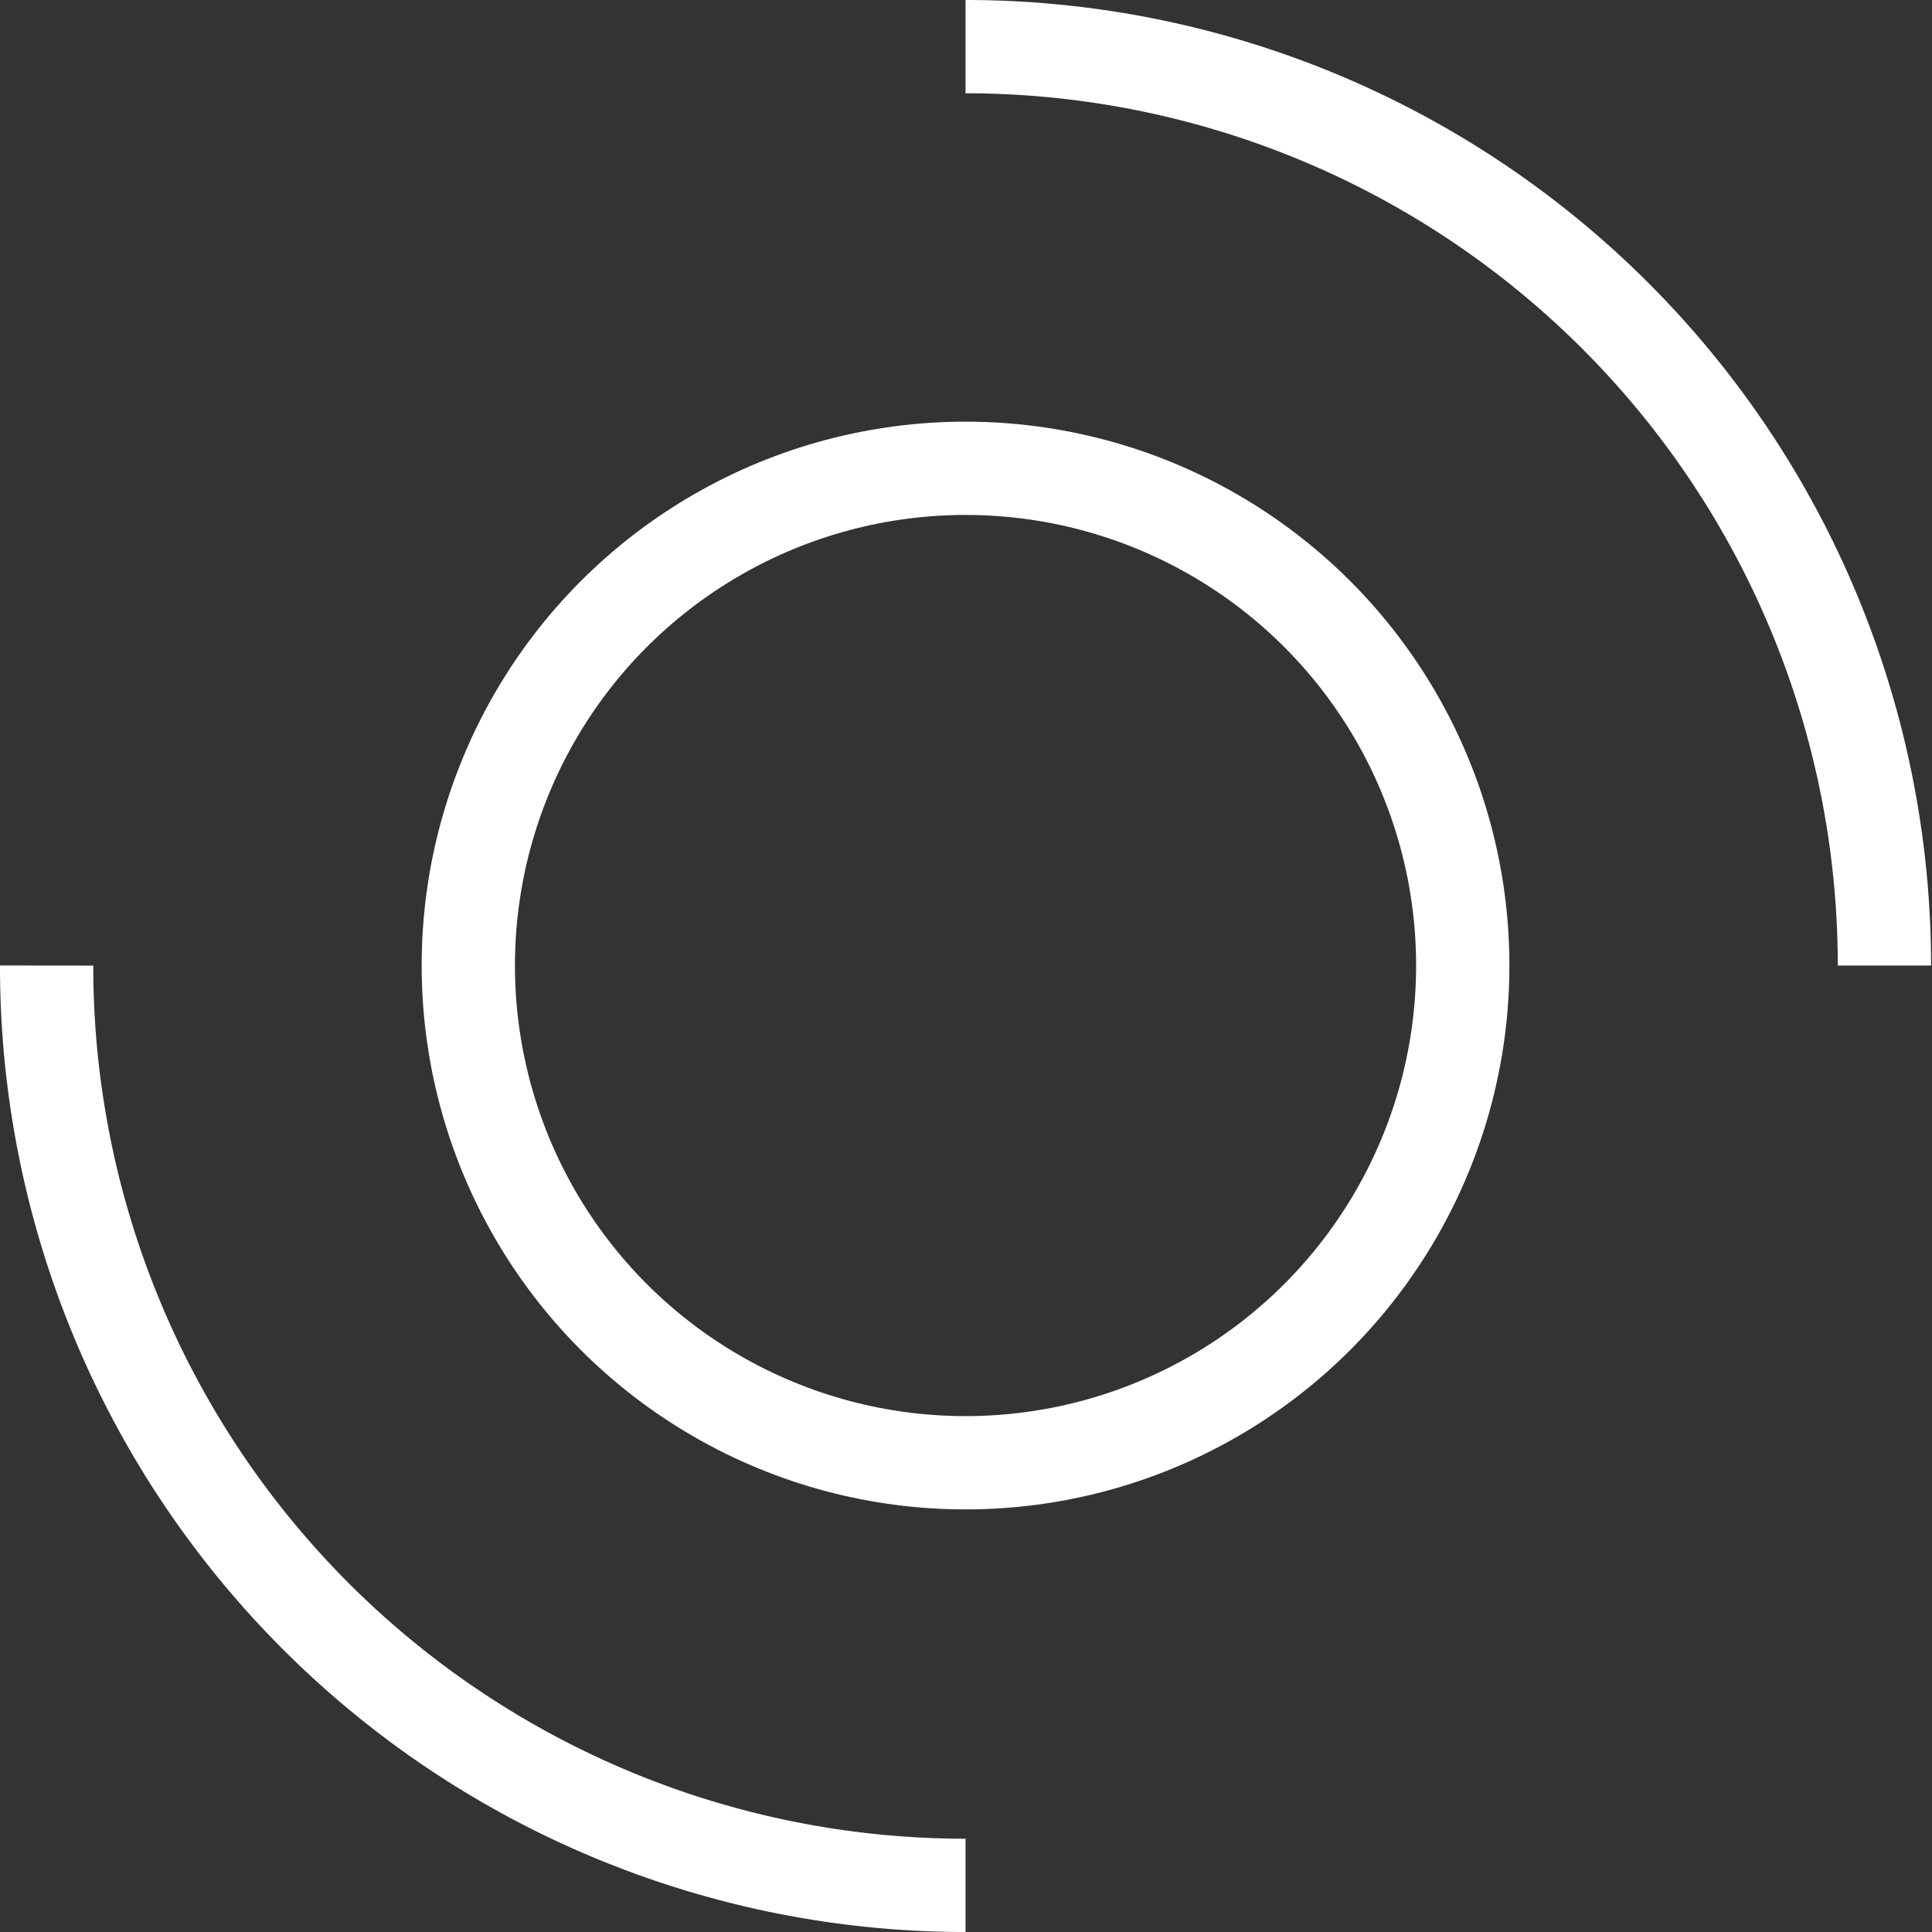 <svg xmlns="http://www.w3.org/2000/svg" viewBox="0 0 20.71 20.71"><rect x="0" y="0" width="20.71" height="20.71" fill="#333333" stroke="none"/><defs><style>.cls-1{fill:none;stroke:#fff;stroke-miterlimit:10;}</style></defs><title>token-exchange</title>
    <g id="Layer_2" data-name="Layer 2">
        <g id="Layer_1-2" data-name="Layer 1">
            <g>
                <path class="cls-1" d="M10.35.5a9.85,9.85,0,0,1,9.85,9.85"/>
                <path class="cls-1" d="M10.35,20.21A9.85,9.85,0,0,1,.5,10.35"/>
                <animateTransform attributeName="transform" type="rotate" from="360 10.355 10.355" to="0 10.355 10.355" dur="10s" repeatCount="indefinite"></animateTransform>
            </g>
            <circle class="cls-1" cx="10.35" cy="10.35" r="5.33"/>
        </g>
    </g>
</svg>